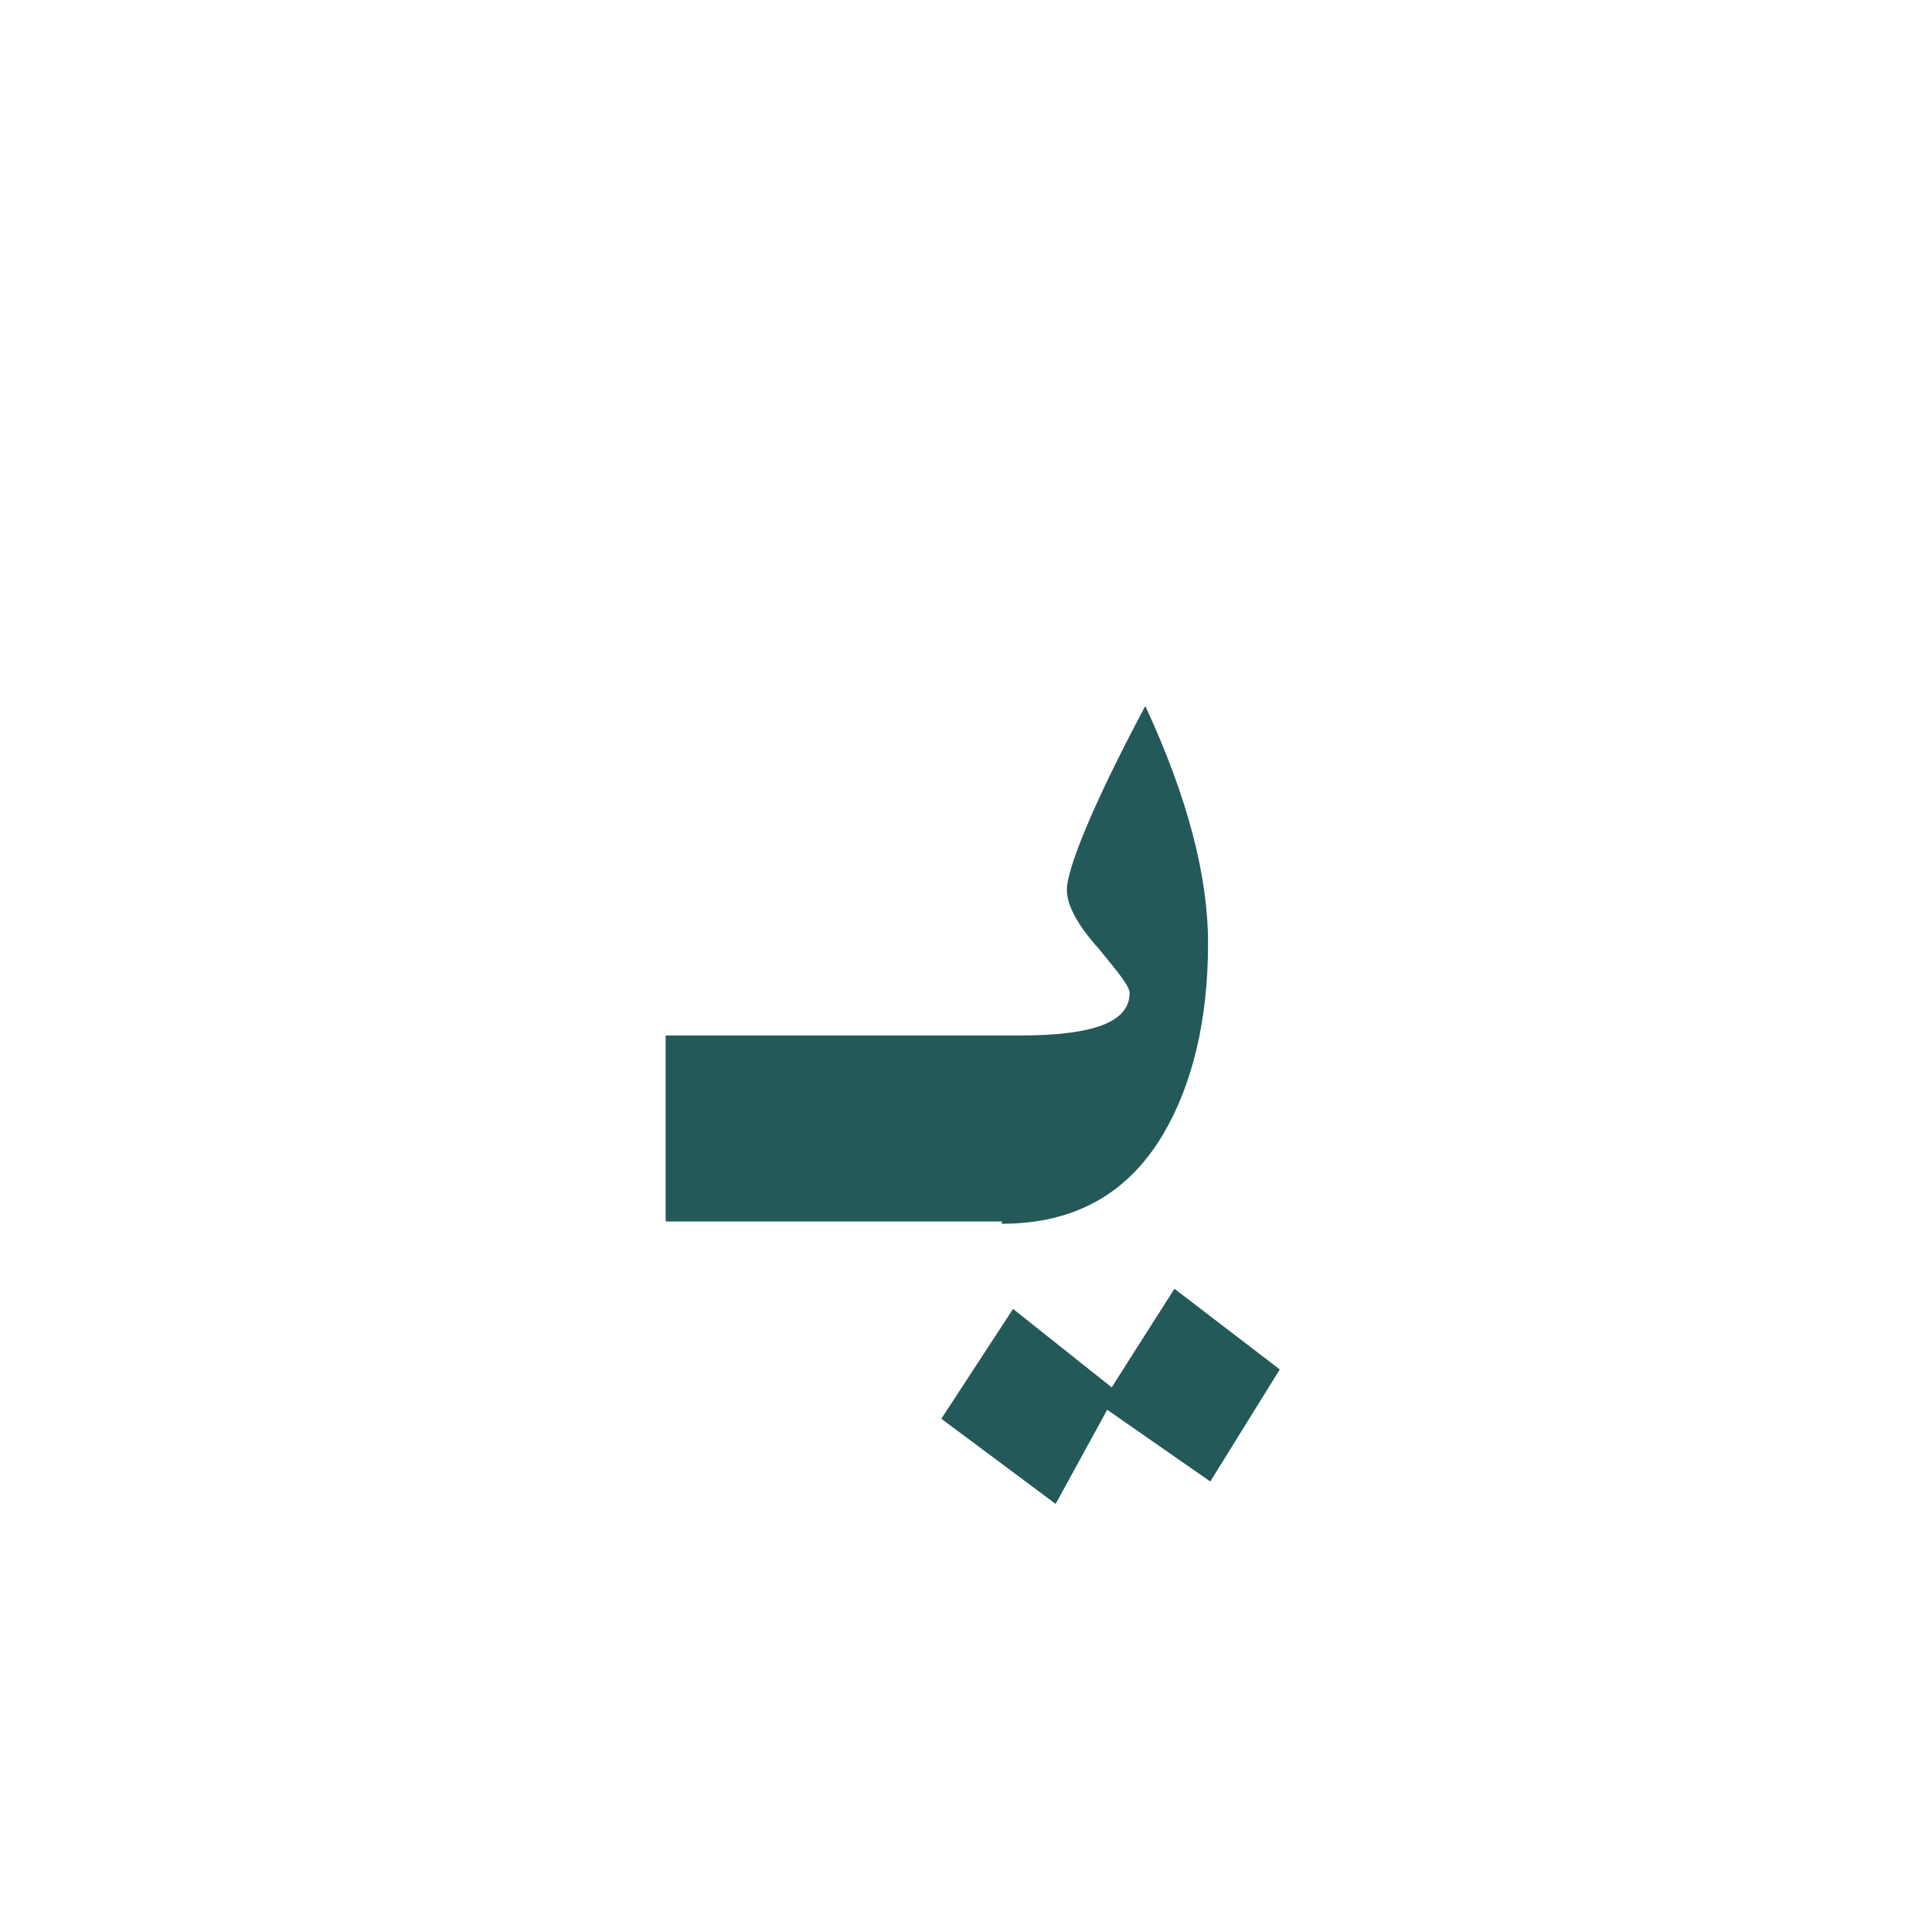 <?xml version="1.0" encoding="utf-8"?>
<!-- Generator: Adobe Illustrator 22.0.1, SVG Export Plug-In . SVG Version: 6.00 Build 0)  -->
<svg version="1.1" id="Layer_1" xmlns="http://www.w3.org/2000/svg" xmlns:xlink="http://www.w3.org/1999/xlink" x="0px" y="0px"
	 viewBox="0 0 86.2 86.2" style="enable-background:new 0 0 86.2 86.2;" xml:space="preserve">
<style type="text/css">
	.st0{fill:#235958;}
</style>
<g>
	<path class="st0" d="M44.7,54.6c3.2,0,5.6-1.3,7.2-4c1.3-2.2,2-5.1,2-8.5c0-3-0.9-6.5-2.8-10.6c-2.4,4.5-3.5,7.3-3.5,8.2
		c0,0.7,0.5,1.6,1.4,2.6c0.9,1.1,1.4,1.7,1.4,2c0,1.3-1.6,1.9-4.9,1.9h-1.4H42H29.7v8.3H42h2.1h0.6C44.7,54.5,44.7,54.6,44.7,54.6z"
		/>
	<polygon class="st0" points="52.4,57.5 49.6,61.9 45.2,58.4 42,63.3 47.1,67.1 49.4,62.9 54,66.1 57.1,61.1 	"/>
</g>
</svg>
